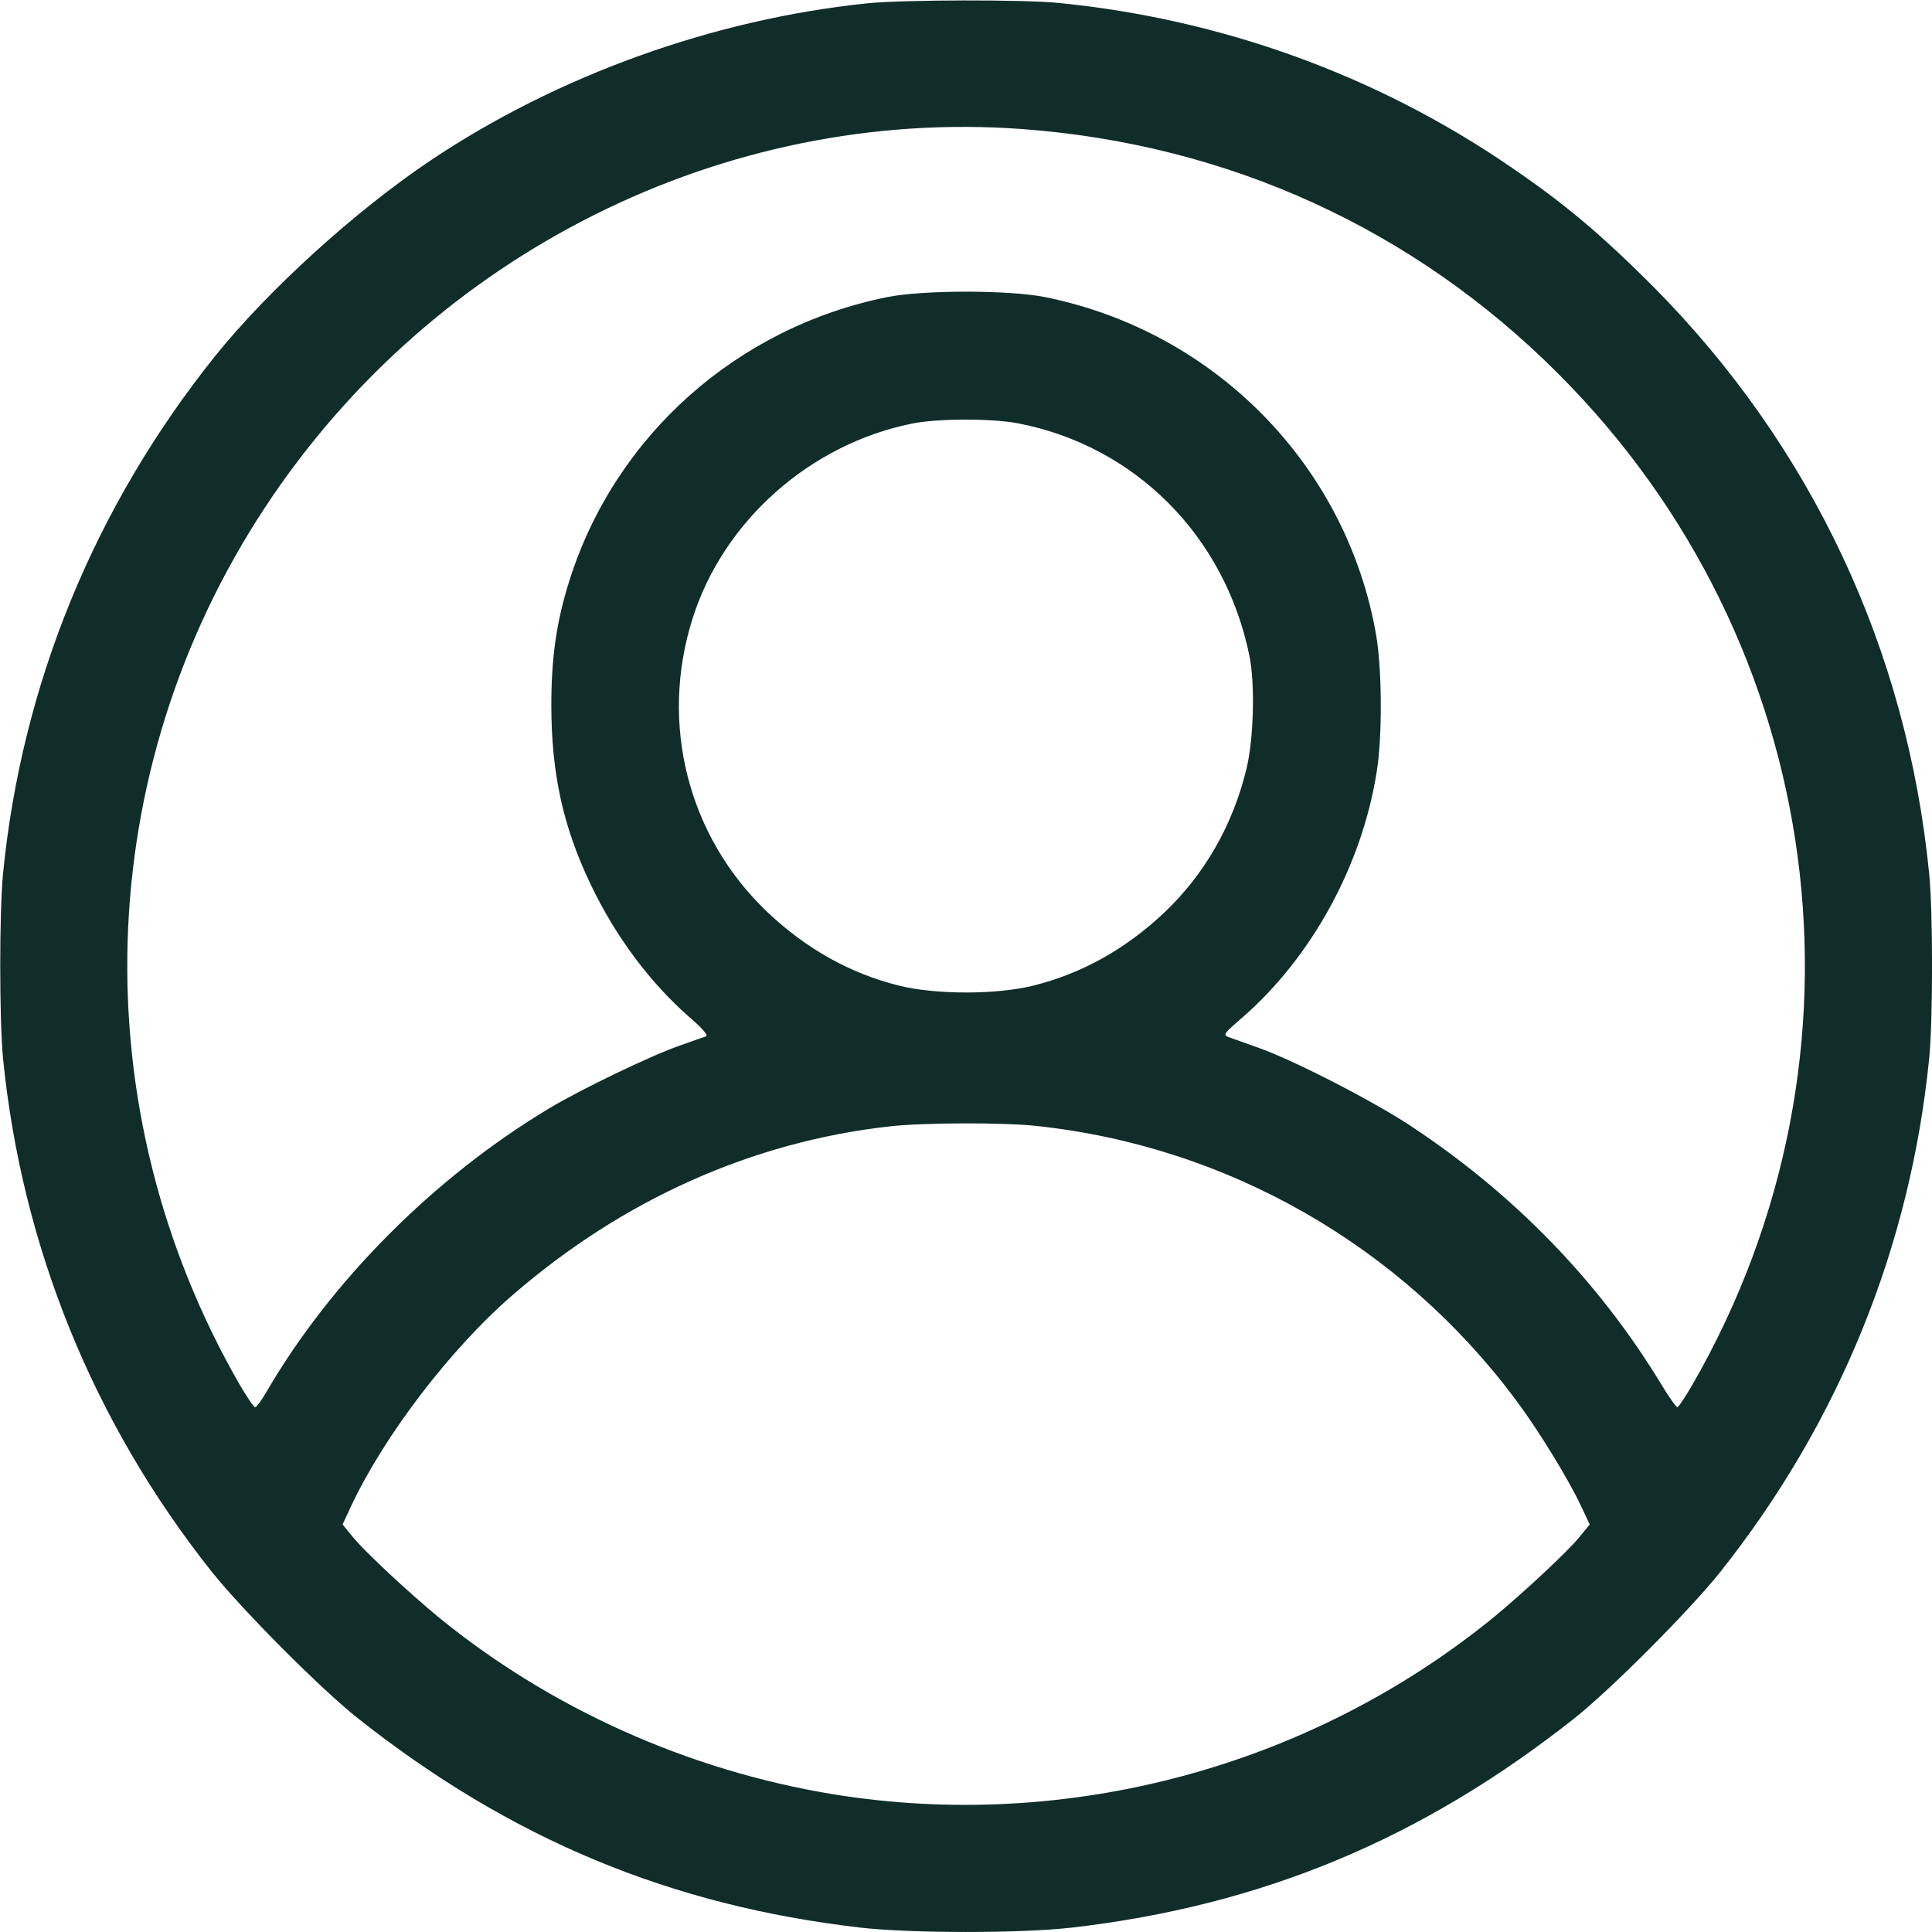 <svg width="19" height="19" viewBox="0 0 19 19" fill="none" xmlns="http://www.w3.org/2000/svg">
<path d="M8.535 0.032C7.022 0.187 5.482 0.741 4.231 1.58C3.484 2.082 2.634 2.857 2.112 3.506C0.93 4.985 0.215 6.726 0.03 8.589C-0.007 8.972 -0.007 10.028 0.03 10.411C0.215 12.256 0.915 13.986 2.08 15.454C2.38 15.831 3.155 16.61 3.519 16.898C5.021 18.086 6.592 18.741 8.463 18.957C8.959 19.014 10.043 19.014 10.539 18.957C12.41 18.741 13.982 18.086 15.484 16.898C15.847 16.61 16.623 15.831 16.922 15.454C18.087 13.986 18.788 12.256 18.972 10.411C19.01 10.028 19.01 8.972 18.972 8.589C18.753 6.38 17.811 4.379 16.248 2.808C15.74 2.301 15.389 2.004 14.847 1.635C13.535 0.738 12.01 0.187 10.412 0.029C10.063 -0.006 8.887 -0.003 8.535 0.032ZM10.049 1.269C12.076 1.418 13.901 2.249 15.325 3.676C17.975 6.326 18.511 10.371 16.646 13.614C16.574 13.738 16.507 13.839 16.496 13.839C16.484 13.839 16.404 13.727 16.32 13.585C15.714 12.597 14.899 11.755 13.898 11.089C13.529 10.841 12.739 10.434 12.384 10.307C12.258 10.261 12.125 10.215 12.087 10.201C12.024 10.178 12.03 10.169 12.22 10.005C12.898 9.413 13.391 8.517 13.538 7.597C13.595 7.251 13.592 6.597 13.535 6.254C13.249 4.584 11.952 3.258 10.274 2.921C9.919 2.851 9.083 2.851 8.729 2.921C7.249 3.218 6.05 4.284 5.6 5.709C5.473 6.109 5.422 6.467 5.422 6.931C5.422 7.606 5.537 8.128 5.808 8.696C6.056 9.215 6.393 9.664 6.782 10.005C6.906 10.111 6.967 10.183 6.944 10.192C6.924 10.198 6.808 10.238 6.69 10.281C6.405 10.379 5.716 10.711 5.399 10.901C4.265 11.582 3.248 12.605 2.613 13.701C2.567 13.779 2.521 13.839 2.51 13.839C2.495 13.839 2.429 13.738 2.357 13.617C0.797 10.907 0.895 7.586 2.608 4.988C4.254 2.488 7.126 1.055 10.049 1.269ZM10.011 4.163C11.162 4.385 12.044 5.268 12.286 6.444C12.344 6.723 12.33 7.266 12.258 7.562C12.125 8.11 11.851 8.592 11.456 8.969C11.075 9.33 10.646 9.572 10.162 9.693C9.798 9.783 9.204 9.783 8.841 9.693C8.357 9.572 7.927 9.33 7.546 8.969C6.765 8.226 6.483 7.116 6.811 6.083C7.114 5.123 7.967 4.368 8.968 4.166C9.222 4.114 9.752 4.114 10.011 4.163ZM10.202 11.074C12.076 11.276 13.78 12.253 14.907 13.767C15.129 14.064 15.426 14.548 15.55 14.814L15.634 14.992L15.53 15.119C15.412 15.263 14.991 15.655 14.694 15.901C12.886 17.377 10.493 18.02 8.192 17.645C6.768 17.411 5.413 16.803 4.309 15.901C4.012 15.655 3.591 15.263 3.473 15.119L3.369 14.992L3.452 14.814C3.781 14.113 4.438 13.254 5.053 12.726C6.131 11.795 7.402 11.227 8.752 11.077C9.08 11.04 9.873 11.037 10.202 11.074Z" fill="#112D2A"/>
</svg>
